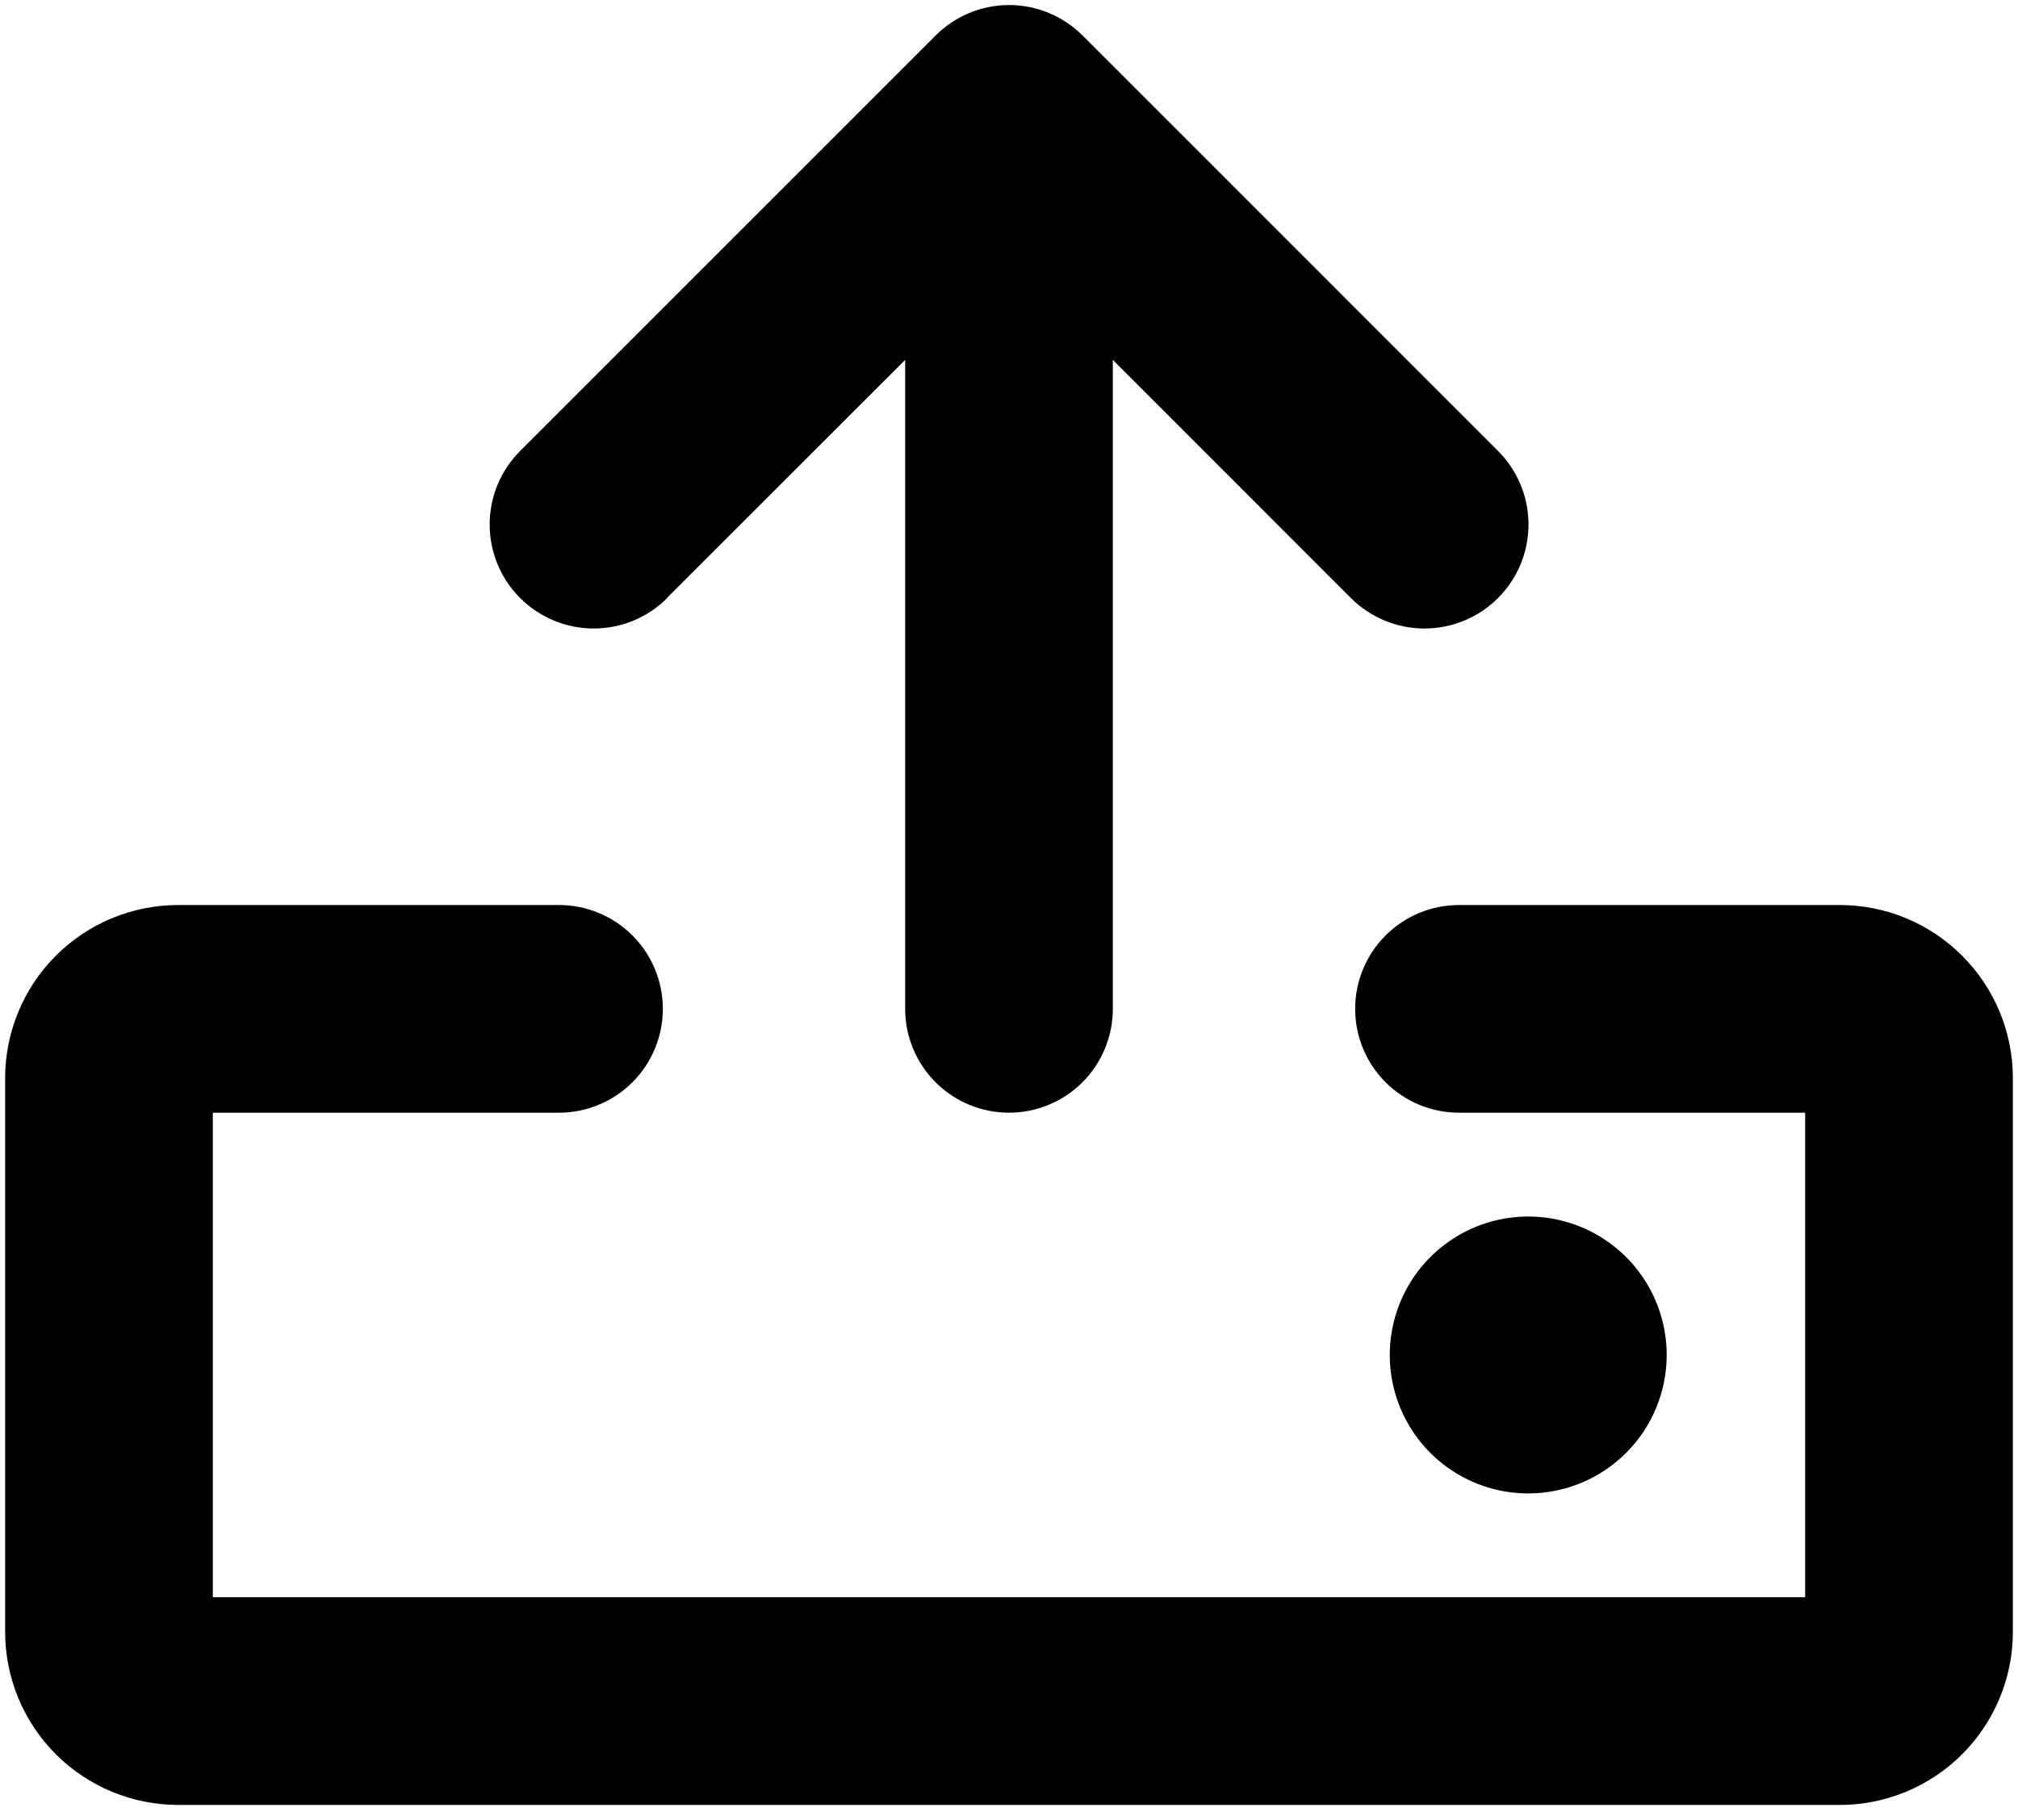<svg width="92" height="83" viewBox="0 0 92 83" fill="none" xmlns="http://www.w3.org/2000/svg">
<path d="M69.672 68.094C68.423 68.094 67.203 67.723 66.165 67.03C65.127 66.336 64.318 65.35 63.84 64.197C63.362 63.043 63.237 61.774 63.481 60.55C63.724 59.325 64.325 58.2 65.208 57.318C66.091 56.435 67.216 55.833 68.44 55.59C69.665 55.346 70.934 55.471 72.088 55.949C73.241 56.427 74.227 57.236 74.921 58.274C75.614 59.312 75.984 60.533 75.984 61.781C75.984 63.455 75.319 65.061 74.135 66.245C72.952 67.428 71.346 68.094 69.672 68.094ZM83.875 41.265H66.516C65.26 41.265 64.056 41.764 63.168 42.652C62.28 43.54 61.781 44.744 61.781 46C61.781 47.255 62.28 48.46 63.168 49.347C64.056 50.235 65.26 50.734 66.516 50.734H82.297V72.828H9.703V50.734H25.484C26.74 50.734 27.944 50.235 28.832 49.347C29.72 48.46 30.219 47.255 30.219 46C30.219 44.744 29.72 43.54 28.832 42.652C27.944 41.764 26.74 41.265 25.484 41.265H8.125C6.032 41.265 4.025 42.097 2.545 43.577C1.066 45.056 0.234 47.063 0.234 49.156V74.406C0.234 76.499 1.066 78.506 2.545 79.986C4.025 81.465 6.032 82.297 8.125 82.297H83.875C85.968 82.297 87.975 81.465 89.454 79.986C90.934 78.506 91.766 76.499 91.766 74.406V49.156C91.766 47.063 90.934 45.056 89.454 43.577C87.975 42.097 85.968 41.265 83.875 41.265ZM30.412 27.256L41.266 16.41V46C41.266 47.255 41.764 48.46 42.652 49.347C43.54 50.235 44.744 50.734 46 50.734C47.256 50.734 48.46 50.235 49.348 49.347C50.236 48.46 50.734 47.255 50.734 46V16.41L61.588 27.267C62.028 27.708 62.551 28.057 63.127 28.296C63.702 28.534 64.319 28.657 64.941 28.657C65.564 28.657 66.181 28.534 66.756 28.296C67.332 28.057 67.855 27.708 68.295 27.267C68.735 26.827 69.085 26.304 69.323 25.729C69.561 25.154 69.684 24.537 69.684 23.914C69.684 23.291 69.561 22.674 69.323 22.099C69.085 21.524 68.735 21.001 68.295 20.561L49.358 1.623C48.918 1.182 48.395 0.831 47.819 0.592C47.244 0.353 46.627 0.23 46.004 0.23C45.381 0.23 44.764 0.353 44.188 0.592C43.613 0.831 43.09 1.182 42.65 1.623L23.713 20.561C23.273 21.001 22.923 21.524 22.685 22.099C22.447 22.674 22.324 23.291 22.324 23.914C22.324 25.172 22.823 26.378 23.713 27.267C24.602 28.157 25.809 28.657 27.066 28.657C28.324 28.657 29.531 28.157 30.42 27.267L30.412 27.256Z" fill="black"/>
</svg>
